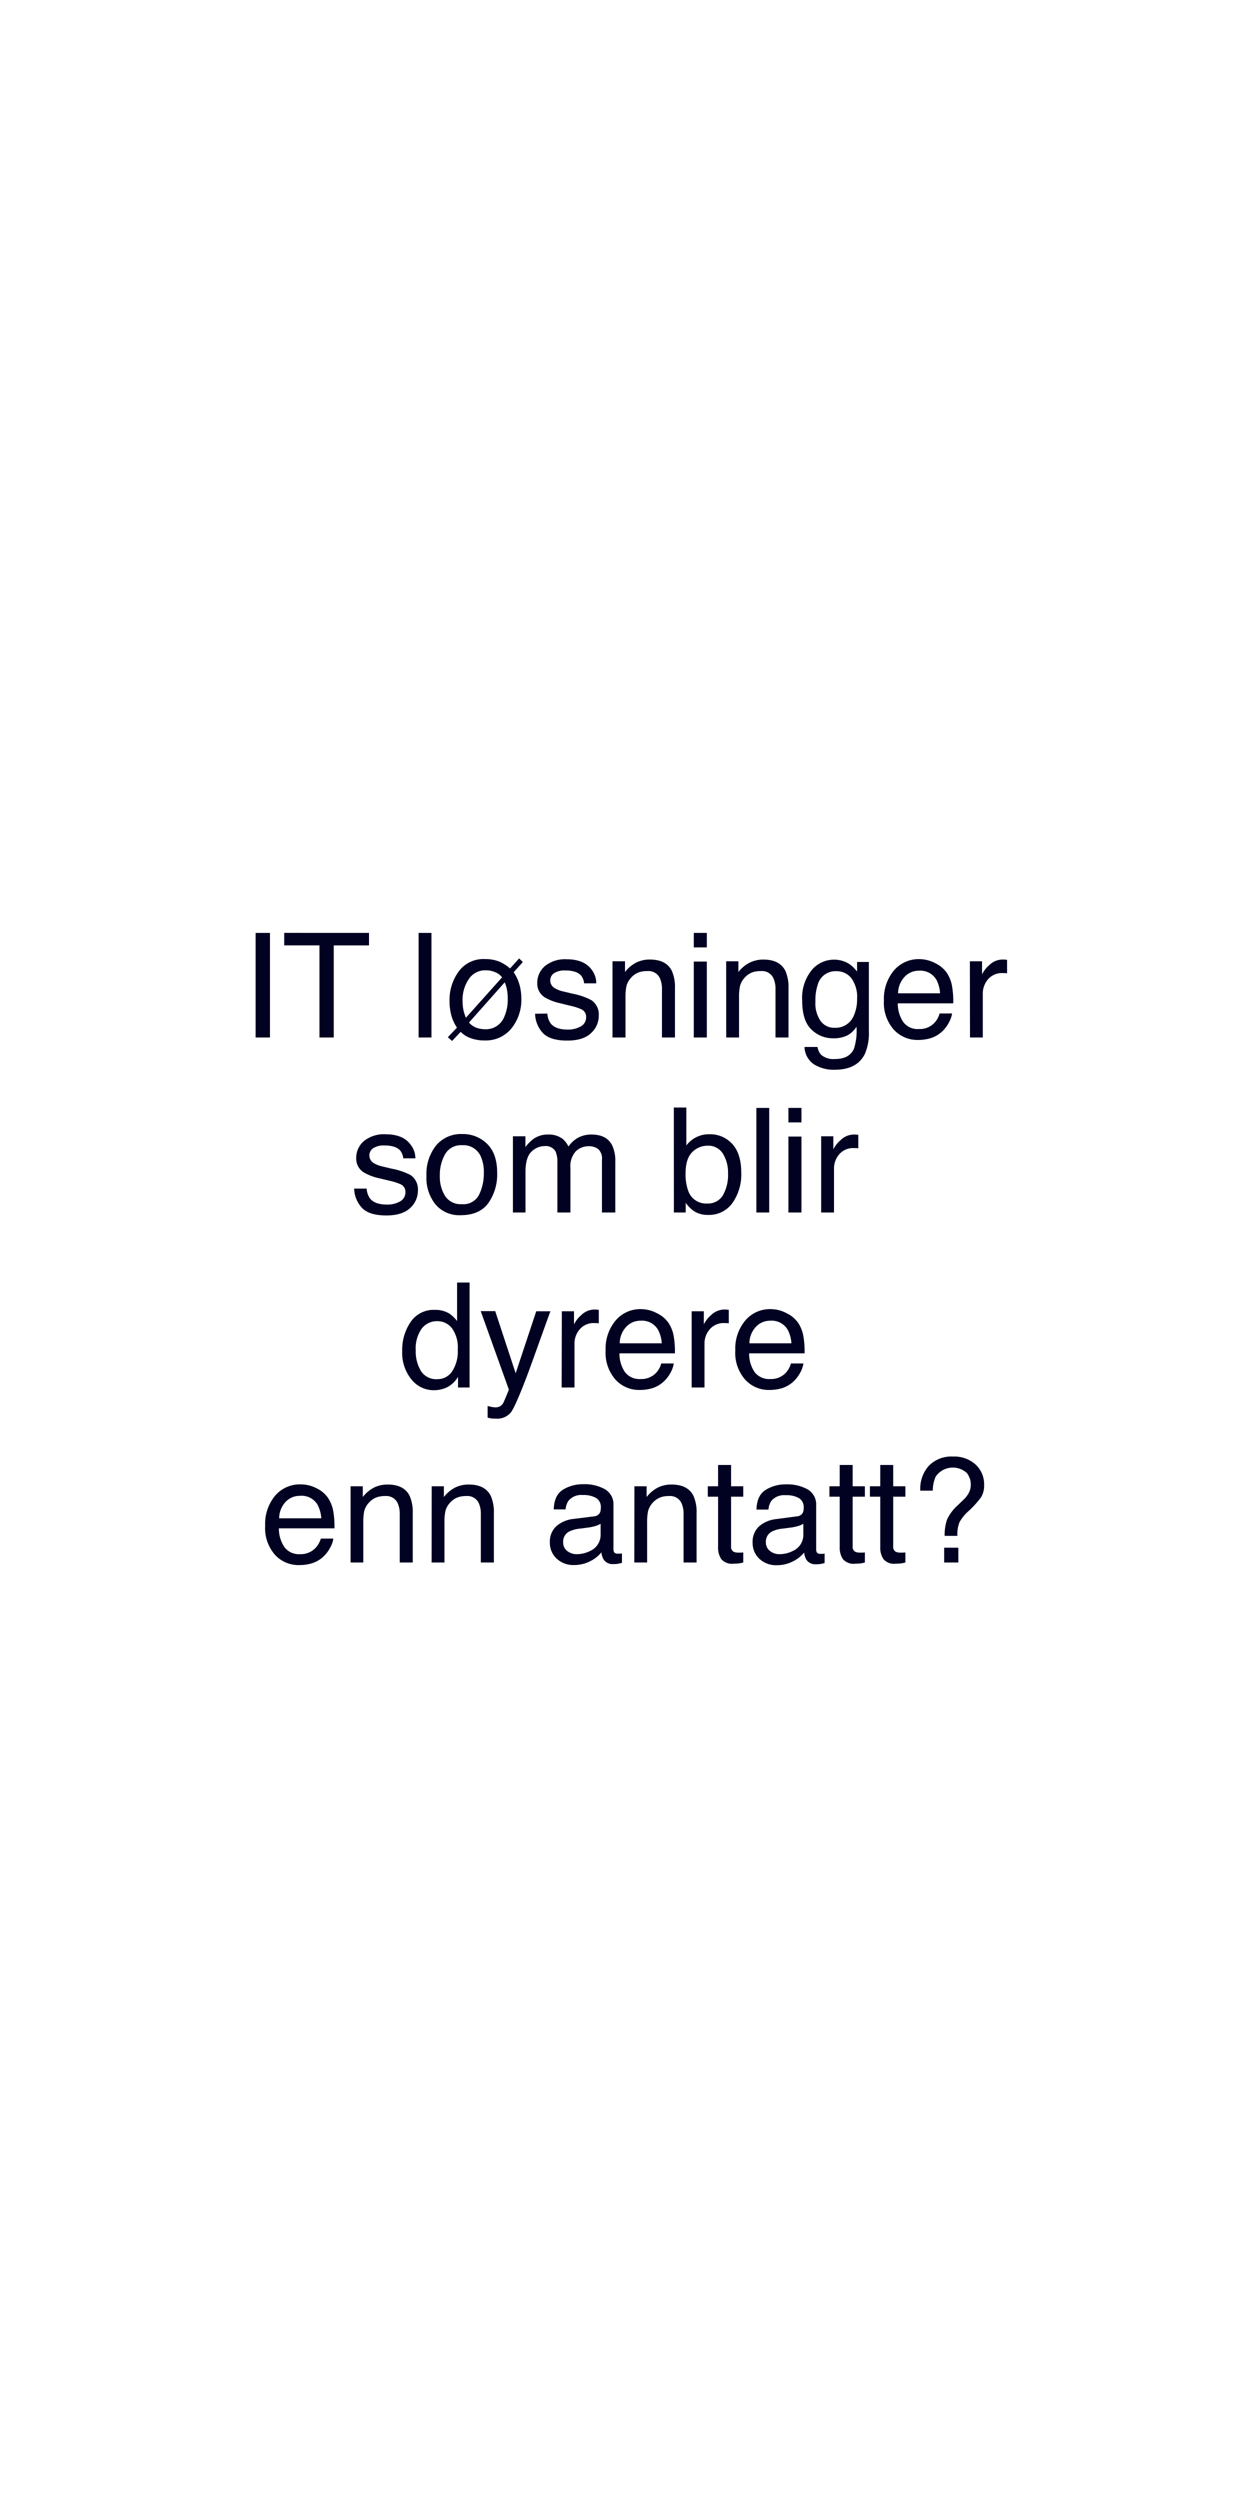 <svg id="Layer_1" data-name="Layer 1" xmlns="http://www.w3.org/2000/svg" viewBox="0 0 300 600"><defs><style>.cls-1{fill:#010121;}</style></defs><title>text</title><path class="cls-1" d="M61.35,223.9h3.44V249H61.35Z"/><path class="cls-1" d="M88.56,223.9v3H80.1V249H76.67V226.89H68.21v-3Z"/><path class="cls-1" d="M100.47,223.9h3.08V249h-3.08Z"/><path class="cls-1" d="M107.48,248.93l2.19-2.3a10.08,10.08,0,0,1-1.32-2.83,13.25,13.25,0,0,1-.46-3.73,11.49,11.49,0,0,1,2.18-6.89,7.32,7.32,0,0,1,6.34-3,8.74,8.74,0,0,1,3.8.77,10.84,10.84,0,0,1,2.2,1.48l2.18-2.41.89.87-2.2,2.45a10.4,10.4,0,0,1,1.55,3.61,12.39,12.39,0,0,1,.29,2.63,10.93,10.93,0,0,1-2.4,7.27,7.91,7.91,0,0,1-6.38,2.86,9.59,9.59,0,0,1-3.38-.55,6.41,6.41,0,0,1-2.4-1.51l-2.07,2.18Zm11.43-15.57a5.57,5.57,0,0,0-2.38-.49,4.73,4.73,0,0,0-4,2.08,8.84,8.84,0,0,0-1.51,5.34,10.76,10.76,0,0,0,.26,2.37c.11.42.29,1,.53,1.61l8.68-9.7A3.62,3.62,0,0,0,118.91,233.36Zm-4.51,13.32a6.33,6.33,0,0,0,2,.34,4.73,4.73,0,0,0,4.63-3,10.14,10.14,0,0,0,.83-4.21,12,12,0,0,0-.26-2.65,9.18,9.18,0,0,0-.47-1.4l-8.57,9.65A4.35,4.35,0,0,0,114.4,246.68Z"/><path class="cls-1" d="M131.37,243.26a4.42,4.42,0,0,0,.79,2.36c.79,1,2.16,1.48,4.11,1.48a6.09,6.09,0,0,0,3.07-.74,2.46,2.46,0,0,0,1.33-2.3,1.94,1.94,0,0,0-1.06-1.79,12.71,12.71,0,0,0-2.67-.87l-2.49-.62a12.45,12.45,0,0,1-3.51-1.3,3.87,3.87,0,0,1-2-3.45,5.28,5.28,0,0,1,1.89-4.21,7.66,7.66,0,0,1,5.11-1.6q4.19,0,6,2.43A5.25,5.25,0,0,1,143.1,236h-2.91a3.54,3.54,0,0,0-.75-1.89c-.72-.8-2-1.2-3.76-1.2a4.65,4.65,0,0,0-2.71.66,2.06,2.06,0,0,0-.91,1.76,2.14,2.14,0,0,0,1.2,1.9,7,7,0,0,0,2.06.75l2.07.5a16.22,16.22,0,0,1,4.53,1.55,4.14,4.14,0,0,1,1.79,3.71,5.62,5.62,0,0,1-1.88,4.22q-1.87,1.79-5.71,1.78-4.14,0-5.86-1.85a7,7,0,0,1-1.84-4.59Z"/><path class="cls-1" d="M147,230.7H150v2.59a8,8,0,0,1,2.75-2.3,7.29,7.29,0,0,1,3.23-.7c2.59,0,4.35.9,5.26,2.71a9.71,9.71,0,0,1,.75,4.26V249h-3.12V237.46a6.29,6.29,0,0,0-.5-2.7,3,3,0,0,0-3-1.7,6,6,0,0,0-1.8.22,4.64,4.64,0,0,0-2.22,1.5,4.57,4.57,0,0,0-1,1.87,12.93,12.93,0,0,0-.23,2.76V249H147Z"/><path class="cls-1" d="M166.51,223.9h3.13v3.48h-3.13Zm0,6.88h3.13V249h-3.13Z"/><path class="cls-1" d="M174.28,230.7h2.93v2.59A8,8,0,0,1,180,231a7.29,7.29,0,0,1,3.23-.7q3.9,0,5.26,2.71a9.71,9.71,0,0,1,.75,4.26V249h-3.12V237.46a6.29,6.29,0,0,0-.5-2.7,3,3,0,0,0-3-1.7,6,6,0,0,0-1.8.22,4.64,4.64,0,0,0-2.22,1.5,4.69,4.69,0,0,0-1,1.87,12.93,12.93,0,0,0-.23,2.76V249h-3.08Z"/><path class="cls-1" d="M203.93,231.43a9,9,0,0,1,1.77,1.74v-2.3h2.83v16.64a12.36,12.36,0,0,1-1,5.51q-1.9,3.72-7.2,3.72a8.84,8.84,0,0,1-5-1.32,5.19,5.19,0,0,1-2.25-4.15h3.13a3.51,3.51,0,0,0,.88,1.9,4.51,4.51,0,0,0,3.27,1c2.34,0,3.88-.84,4.6-2.5a14.21,14.21,0,0,0,.6-5.25,6,6,0,0,1-2.22,2.09,7.39,7.39,0,0,1-3.42.68,7.27,7.27,0,0,1-5.18-2.11c-1.48-1.41-2.22-3.73-2.22-7a10.62,10.62,0,0,1,2.23-7.18,6.93,6.93,0,0,1,5.41-2.58A6.7,6.7,0,0,1,203.93,231.43Zm.37,3.3a4.46,4.46,0,0,0-3.55-1.64,4.38,4.38,0,0,0-4.42,3,12,12,0,0,0-.63,4.26,7.5,7.5,0,0,0,1.25,4.7,4,4,0,0,0,3.36,1.62,4.73,4.73,0,0,0,4.64-3,9.67,9.67,0,0,0,.75-3.95A7.64,7.64,0,0,0,204.3,234.73Z"/><path class="cls-1" d="M224.52,231.2a6.92,6.92,0,0,1,2.77,2.37,8.14,8.14,0,0,1,1.22,3.23,21.38,21.38,0,0,1,.27,4H215.47a7.88,7.88,0,0,0,1.31,4.48,4.33,4.33,0,0,0,3.78,1.69,4.84,4.84,0,0,0,3.81-1.6,5.38,5.38,0,0,0,1.13-2.14h3a6.34,6.34,0,0,1-.8,2.24,8,8,0,0,1-1.5,2,7.15,7.15,0,0,1-3.45,1.85,10.44,10.44,0,0,1-2.49.27,7.65,7.65,0,0,1-5.76-2.49,9.73,9.73,0,0,1-2.36-7,10.58,10.58,0,0,1,2.38-7.16,7.82,7.82,0,0,1,6.22-2.75A8.23,8.23,0,0,1,224.52,231.2Zm1.1,7.19a8,8,0,0,0-.86-3.2,4.43,4.43,0,0,0-4.19-2.22,4.61,4.61,0,0,0-3.52,1.53,5.81,5.81,0,0,0-1.51,3.89Z"/><path class="cls-1" d="M232.77,230.7h2.92v3.16a6.84,6.84,0,0,1,1.76-2.25,4.56,4.56,0,0,1,3.23-1.32H241l.7.07v3.25a3.32,3.32,0,0,0-.5-.07l-.51,0a4.38,4.38,0,0,0-3.57,1.5,5.23,5.23,0,0,0-1.25,3.44V249h-3.07Z"/><path class="cls-1" d="M88,285.26a4.51,4.51,0,0,0,.79,2.36c.79,1,2.16,1.48,4.12,1.48a6.15,6.15,0,0,0,3.07-.74,2.46,2.46,0,0,0,1.32-2.3,1.94,1.94,0,0,0-1.06-1.79,12.71,12.71,0,0,0-2.67-.87L91,282.78a12.45,12.45,0,0,1-3.51-1.3,3.87,3.87,0,0,1-2-3.45,5.26,5.26,0,0,1,1.9-4.21,7.62,7.62,0,0,1,5.1-1.6c2.79,0,4.81.81,6,2.43A5.25,5.25,0,0,1,99.69,278H96.78a3.54,3.54,0,0,0-.75-1.89c-.72-.8-2-1.2-3.76-1.2a4.6,4.6,0,0,0-2.7.66,2.05,2.05,0,0,0-.92,1.76,2.14,2.14,0,0,0,1.2,1.9,7,7,0,0,0,2.06.75l2.07.5A16.22,16.22,0,0,1,98.51,282a4.14,4.14,0,0,1,1.79,3.71,5.61,5.61,0,0,1-1.87,4.22c-1.26,1.19-3.16,1.78-5.72,1.78q-4.14,0-5.86-1.85A7,7,0,0,1,85,285.26Z"/><path class="cls-1" d="M116.9,274.52c1.61,1.57,2.42,3.89,2.42,6.94a12,12,0,0,1-2.13,7.3q-2.14,2.89-6.64,2.89a7.48,7.48,0,0,1-6-2.55,10.13,10.13,0,0,1-2.2-6.86,11,11,0,0,1,2.32-7.34,7.78,7.78,0,0,1,6.25-2.73A8.21,8.21,0,0,1,116.9,274.52ZM115,286.69a11.61,11.61,0,0,0,1.12-5.15,9.22,9.22,0,0,0-.81-4.16,4.55,4.55,0,0,0-4.43-2.53,4.35,4.35,0,0,0-4.05,2.15,10,10,0,0,0-1.27,5.19,8.66,8.66,0,0,0,1.27,4.86,4.43,4.43,0,0,0,4,1.95A4.2,4.2,0,0,0,115,286.69Z"/><path class="cls-1" d="M123.1,272.7h3v2.59a10,10,0,0,1,2-2,5.9,5.9,0,0,1,3.45-1,5.47,5.47,0,0,1,3.52,1.07,5.71,5.71,0,0,1,1.36,1.81,6.76,6.76,0,0,1,2.41-2.17,6.65,6.65,0,0,1,3.11-.71c2.47,0,4.14.89,5,2.66a8.71,8.71,0,0,1,.72,3.86V291h-3.2V278.29a3,3,0,0,0-.91-2.52,3.67,3.67,0,0,0-2.23-.68,4.42,4.42,0,0,0-3.12,1.21,5.34,5.34,0,0,0-1.31,4.05V291h-3.13V279.05a6.28,6.28,0,0,0-.44-2.71,2.71,2.71,0,0,0-2.62-1.28,4.51,4.51,0,0,0-3.17,1.35c-.95.9-1.42,2.52-1.42,4.88V291H123.1Z"/><path class="cls-1" d="M161.72,265.81h3v9.11a6.73,6.73,0,0,1,5.48-2.7,7.15,7.15,0,0,1,5.56,2.35q2.15,2.34,2.14,6.93a11.82,11.82,0,0,1-2.11,7.21,6.87,6.87,0,0,1-5.85,2.87,6,6,0,0,1-3.53-1,8.25,8.25,0,0,1-1.84-1.91V291h-2.84Zm11.77,21.07a9.8,9.8,0,0,0,1.24-5.23,8.62,8.62,0,0,0-1.24-4.78,4.1,4.1,0,0,0-3.67-1.9,5.14,5.14,0,0,0-3.69,1.55q-1.59,1.56-1.59,5.13a11.41,11.41,0,0,0,.65,4.19,4.51,4.51,0,0,0,4.55,3A4.13,4.13,0,0,0,173.49,286.88Z"/><path class="cls-1" d="M181.53,265.9h3.08V291h-3.08Z"/><path class="cls-1" d="M189.22,265.9h3.13v3.48h-3.13Zm0,6.88h3.13V291h-3.13Z"/><path class="cls-1" d="M197.08,272.7H200v3.16a6.9,6.9,0,0,1,1.77-2.25,4.56,4.56,0,0,1,3.23-1.32h.29l.7.07v3.25a3.44,3.44,0,0,0-.51-.07l-.5,0a4.38,4.38,0,0,0-3.57,1.5,5.17,5.17,0,0,0-1.25,3.44V291h-3.08Z"/><path class="cls-1" d="M107.85,315.26a8.32,8.32,0,0,1,1.85,1.79v-9.24h3V333h-2.77v-2.55a6.65,6.65,0,0,1-2.54,2.45,7.22,7.22,0,0,1-3.35.75,6.81,6.81,0,0,1-5.28-2.57,10.09,10.09,0,0,1-2.23-6.85,11.85,11.85,0,0,1,2-6.93,6.65,6.65,0,0,1,5.81-2.93A6.51,6.51,0,0,1,107.85,315.26ZM101,329a4.33,4.33,0,0,0,4,2,4.18,4.18,0,0,0,3.49-1.84,8.66,8.66,0,0,0,1.37-5.27,7.83,7.83,0,0,0-1.41-5.14,4.4,4.4,0,0,0-3.49-1.67,4.58,4.58,0,0,0-3.74,1.78,8.17,8.17,0,0,0-1.44,5.23A9.07,9.07,0,0,0,101,329Z"/><path class="cls-1" d="M128.7,314.7h3.4c-.43,1.17-1.4,3.85-2.89,8-1.12,3.15-2.05,5.71-2.8,7.7q-2.67,7-3.76,8.53a4.28,4.28,0,0,1-3.75,1.54,6.47,6.47,0,0,1-1-.05,7.45,7.45,0,0,1-.87-.19v-2.8a9.72,9.72,0,0,0,1.16.27,3.91,3.91,0,0,0,.64.06,2.2,2.2,0,0,0,1.25-.29,2.32,2.32,0,0,0,.67-.69c.06-.09.26-.55.62-1.4s.61-1.46.76-1.87l-6.76-18.84h3.48l4.91,14.91Z"/><path class="cls-1" d="M134.84,314.7h2.92v3.16a7,7,0,0,1,1.76-2.25,4.58,4.58,0,0,1,3.23-1.32H143l.71.07v3.25a3.63,3.63,0,0,0-.51-.07l-.5,0a4.38,4.38,0,0,0-3.57,1.5,5.17,5.17,0,0,0-1.25,3.44V333h-3.08Z"/><path class="cls-1" d="M157.72,315.2a7,7,0,0,1,2.77,2.37,8.3,8.3,0,0,1,1.22,3.23,21.38,21.38,0,0,1,.27,4H148.67a7.88,7.88,0,0,0,1.3,4.48,4.36,4.36,0,0,0,3.78,1.69,4.85,4.85,0,0,0,3.82-1.6,5.38,5.38,0,0,0,1.13-2.14h3a6.3,6.3,0,0,1-.79,2.24,7.84,7.84,0,0,1-1.51,2,7.07,7.07,0,0,1-3.44,1.85,10.55,10.55,0,0,1-2.49.27,7.62,7.62,0,0,1-5.76-2.49,9.73,9.73,0,0,1-2.36-7,10.53,10.53,0,0,1,2.38-7.16,7.78,7.78,0,0,1,6.21-2.75A8.3,8.3,0,0,1,157.72,315.2Zm1.1,7.19a8,8,0,0,0-.87-3.2,4.41,4.41,0,0,0-4.18-2.22,4.63,4.63,0,0,0-3.53,1.53,5.75,5.75,0,0,0-1.5,3.89Z"/><path class="cls-1" d="M166,314.7h2.92v3.16a7,7,0,0,1,1.76-2.25,4.6,4.6,0,0,1,3.23-1.32h.3l.7.07v3.25a3.44,3.44,0,0,0-.51-.07l-.5,0a4.38,4.38,0,0,0-3.57,1.5,5.17,5.17,0,0,0-1.25,3.44V333H166Z"/><path class="cls-1" d="M188.84,315.2a7,7,0,0,1,2.77,2.37,8.3,8.3,0,0,1,1.22,3.23,21.38,21.38,0,0,1,.27,4H179.79a7.88,7.88,0,0,0,1.3,4.48,4.36,4.36,0,0,0,3.78,1.69,4.85,4.85,0,0,0,3.82-1.6,5.38,5.38,0,0,0,1.13-2.14h3a6.3,6.3,0,0,1-.79,2.24,7.84,7.84,0,0,1-1.51,2,7.07,7.07,0,0,1-3.44,1.85,10.5,10.5,0,0,1-2.49.27,7.62,7.62,0,0,1-5.76-2.49,9.73,9.73,0,0,1-2.36-7,10.53,10.53,0,0,1,2.38-7.16,7.78,7.78,0,0,1,6.21-2.75A8.27,8.27,0,0,1,188.84,315.2Zm1.1,7.19a8,8,0,0,0-.87-3.2,4.41,4.41,0,0,0-4.18-2.22,4.63,4.63,0,0,0-3.53,1.53,5.8,5.8,0,0,0-1.5,3.89Z"/><path class="cls-1" d="M76,357.2a6.85,6.85,0,0,1,2.77,2.37A8.31,8.31,0,0,1,80,362.8a21.38,21.38,0,0,1,.27,4H66.93a8,8,0,0,0,1.31,4.48A4.33,4.33,0,0,0,72,373a4.85,4.85,0,0,0,3.82-1.6A5.51,5.51,0,0,0,77,369.26h3a6.3,6.3,0,0,1-.79,2.24,8.07,8.07,0,0,1-1.51,2,7.12,7.12,0,0,1-3.44,1.85,10.58,10.58,0,0,1-2.5.27A7.62,7.62,0,0,1,66,373.16a9.69,9.69,0,0,1-2.36-7A10.57,10.57,0,0,1,66,359a7.82,7.82,0,0,1,6.22-2.75A8.23,8.23,0,0,1,76,357.2Zm1.11,7.19a8.14,8.14,0,0,0-.87-3.2A4.41,4.41,0,0,0,72,359a4.63,4.63,0,0,0-3.53,1.53A5.81,5.81,0,0,0,67,364.39Z"/><path class="cls-1" d="M84.14,356.7h2.93v2.59a8.14,8.14,0,0,1,2.75-2.3,7.29,7.29,0,0,1,3.23-.7q3.9,0,5.26,2.71a9.71,9.71,0,0,1,.75,4.26V375H95.94V363.46a6.29,6.29,0,0,0-.5-2.7,3,3,0,0,0-3-1.71,6,6,0,0,0-1.8.23,4.64,4.64,0,0,0-2.22,1.5,4.51,4.51,0,0,0-1,1.87,12.93,12.93,0,0,0-.23,2.76V375H84.14Z"/><path class="cls-1" d="M103.61,356.7h2.92v2.59a8.23,8.23,0,0,1,2.75-2.3,7.32,7.32,0,0,1,3.23-.7q3.9,0,5.27,2.71a9.71,9.71,0,0,1,.75,4.26V375H115.4V363.46a6.3,6.3,0,0,0-.49-2.7,3,3,0,0,0-3-1.71,5.9,5.9,0,0,0-1.79.23,4.55,4.55,0,0,0-2.22,1.5,4.4,4.4,0,0,0-1,1.87,12.3,12.3,0,0,0-.23,2.76V375h-3.08Z"/><path class="cls-1" d="M142.61,363.92A1.68,1.68,0,0,0,144,363a2.87,2.87,0,0,0,.2-1.19,2.51,2.51,0,0,0-1.12-2.29,6,6,0,0,0-3.19-.71,4,4,0,0,0-3.41,1.31,4.3,4.3,0,0,0-.74,2.14H132.9q.09-3.39,2.19-4.72a9.06,9.06,0,0,1,4.9-1.33,10,10,0,0,1,5.24,1.23,4.18,4.18,0,0,1,2,3.83v10.55a1.37,1.37,0,0,0,.2.77,1,1,0,0,0,.83.29l.46,0c.17,0,.35,0,.55-.08v2.28a8.88,8.88,0,0,1-1.1.25,7,7,0,0,1-1,.05,2.53,2.53,0,0,1-2.31-1.12,4.37,4.37,0,0,1-.53-1.7,7.86,7.86,0,0,1-2.7,2.14,8.4,8.4,0,0,1-3.88.91,5.77,5.77,0,0,1-4.16-1.55,5.12,5.12,0,0,1-1.62-3.86,5,5,0,0,1,1.59-3.95,7.54,7.54,0,0,1,4.17-1.72Zm-6.48,8.31a3.58,3.58,0,0,0,2.31.77,7,7,0,0,0,3.14-.75,4.23,4.23,0,0,0,2.57-4.08V365.7a5.32,5.32,0,0,1-1.45.6,12.41,12.41,0,0,1-1.74.34l-1.86.24a7.25,7.25,0,0,0-2.52.7,2.71,2.71,0,0,0-1.42,2.56A2.51,2.51,0,0,0,136.13,372.23Z"/><path class="cls-1" d="M152.26,356.7h2.93v2.59a8.14,8.14,0,0,1,2.75-2.3,7.29,7.29,0,0,1,3.23-.7q3.9,0,5.26,2.71a9.71,9.71,0,0,1,.75,4.26V375h-3.12V363.46a6.29,6.29,0,0,0-.5-2.7,3,3,0,0,0-3-1.71,6,6,0,0,0-1.8.23,5,5,0,0,0-3.22,3.37,12.93,12.93,0,0,0-.23,2.76V375h-3.08Z"/><path class="cls-1" d="M172.34,351.59h3.12v5.11h2.92v2.51h-2.92v11.94a1.31,1.31,0,0,0,.64,1.29,2.85,2.85,0,0,0,1.2.19l.48,0a4.83,4.83,0,0,0,.6-.05V375a6.7,6.7,0,0,1-1.1.22,9.75,9.75,0,0,1-1.24.07,3.37,3.37,0,0,1-2.93-1.1,4.93,4.93,0,0,1-.77-2.86V359.21h-2.47V356.7h2.47Z"/><path class="cls-1" d="M191.26,363.92a1.66,1.66,0,0,0,1.42-.88,2.7,2.7,0,0,0,.21-1.19,2.53,2.53,0,0,0-1.12-2.29,6,6,0,0,0-3.2-.71,4.05,4.05,0,0,0-3.41,1.31,4.3,4.3,0,0,0-.73,2.14h-2.87q.08-3.39,2.19-4.72a9,9,0,0,1,4.89-1.33,9.94,9.94,0,0,1,5.24,1.23,4.19,4.19,0,0,1,2,3.83v10.55a1.37,1.37,0,0,0,.19.77,1,1,0,0,0,.83.29l.46,0c.18,0,.36,0,.55-.08v2.28a8.81,8.81,0,0,1-1.09.25,7.17,7.17,0,0,1-1,.05,2.53,2.53,0,0,1-2.31-1.12,4.38,4.38,0,0,1-.52-1.7,7.81,7.81,0,0,1-2.71,2.14,8.36,8.36,0,0,1-3.87.91,5.8,5.8,0,0,1-4.17-1.55,5.15,5.15,0,0,1-1.61-3.86,5,5,0,0,1,1.59-3.95,7.54,7.54,0,0,1,4.17-1.72Zm-6.47,8.31a3.55,3.55,0,0,0,2.3.77,7,7,0,0,0,3.15-.75,4.22,4.22,0,0,0,2.56-4.08V365.7a5.19,5.19,0,0,1-1.45.6,12.41,12.41,0,0,1-1.74.34l-1.86.24a7.19,7.19,0,0,0-2.51.7,2.71,2.71,0,0,0-1.43,2.56A2.52,2.52,0,0,0,184.79,372.23Z"/><path class="cls-1" d="M201.53,351.59h3.11v5.11h2.93v2.51h-2.93v11.94a1.31,1.31,0,0,0,.65,1.29,2.85,2.85,0,0,0,1.2.19l.48,0a4.83,4.83,0,0,0,.6-.05V375a6.61,6.61,0,0,1-1.11.22,9.49,9.49,0,0,1-1.23.07,3.37,3.37,0,0,1-2.93-1.1,4.93,4.93,0,0,1-.77-2.86V359.21h-2.47V356.7h2.47Z"/><path class="cls-1" d="M211.26,351.59h3.11v5.11h2.92v2.51h-2.92v11.94a1.3,1.3,0,0,0,.65,1.29,2.83,2.83,0,0,0,1.19.19l.48,0a4.83,4.83,0,0,0,.6-.05V375a6.49,6.49,0,0,1-1.1.22,9.64,9.64,0,0,1-1.24.07,3.34,3.34,0,0,1-2.92-1.1,4.86,4.86,0,0,1-.77-2.86V359.21h-2.48V356.7h2.48Z"/><path class="cls-1" d="M222.89,351.82a7.56,7.56,0,0,1,5.79-2.25,7.64,7.64,0,0,1,5.46,1.92,6.43,6.43,0,0,1,2.05,4.92,5.34,5.34,0,0,1-.74,2.94,22.87,22.87,0,0,1-3,3.31,10,10,0,0,0-2.18,2.69,8.11,8.11,0,0,0-.5,3.26h-3.05a11.26,11.26,0,0,1,.58-3.94,10.46,10.46,0,0,1,2.59-3.43l1.39-1.35a5.66,5.66,0,0,0,1-1.21,4.17,4.17,0,0,0,.71-2.31,4.41,4.41,0,0,0-1-2.9,5,5,0,0,0-7.41.89,8.23,8.23,0,0,0-.71,3.4h-3A8.3,8.3,0,0,1,222.89,351.82Zm3.71,19.63H230V375H226.6Z"/></svg>